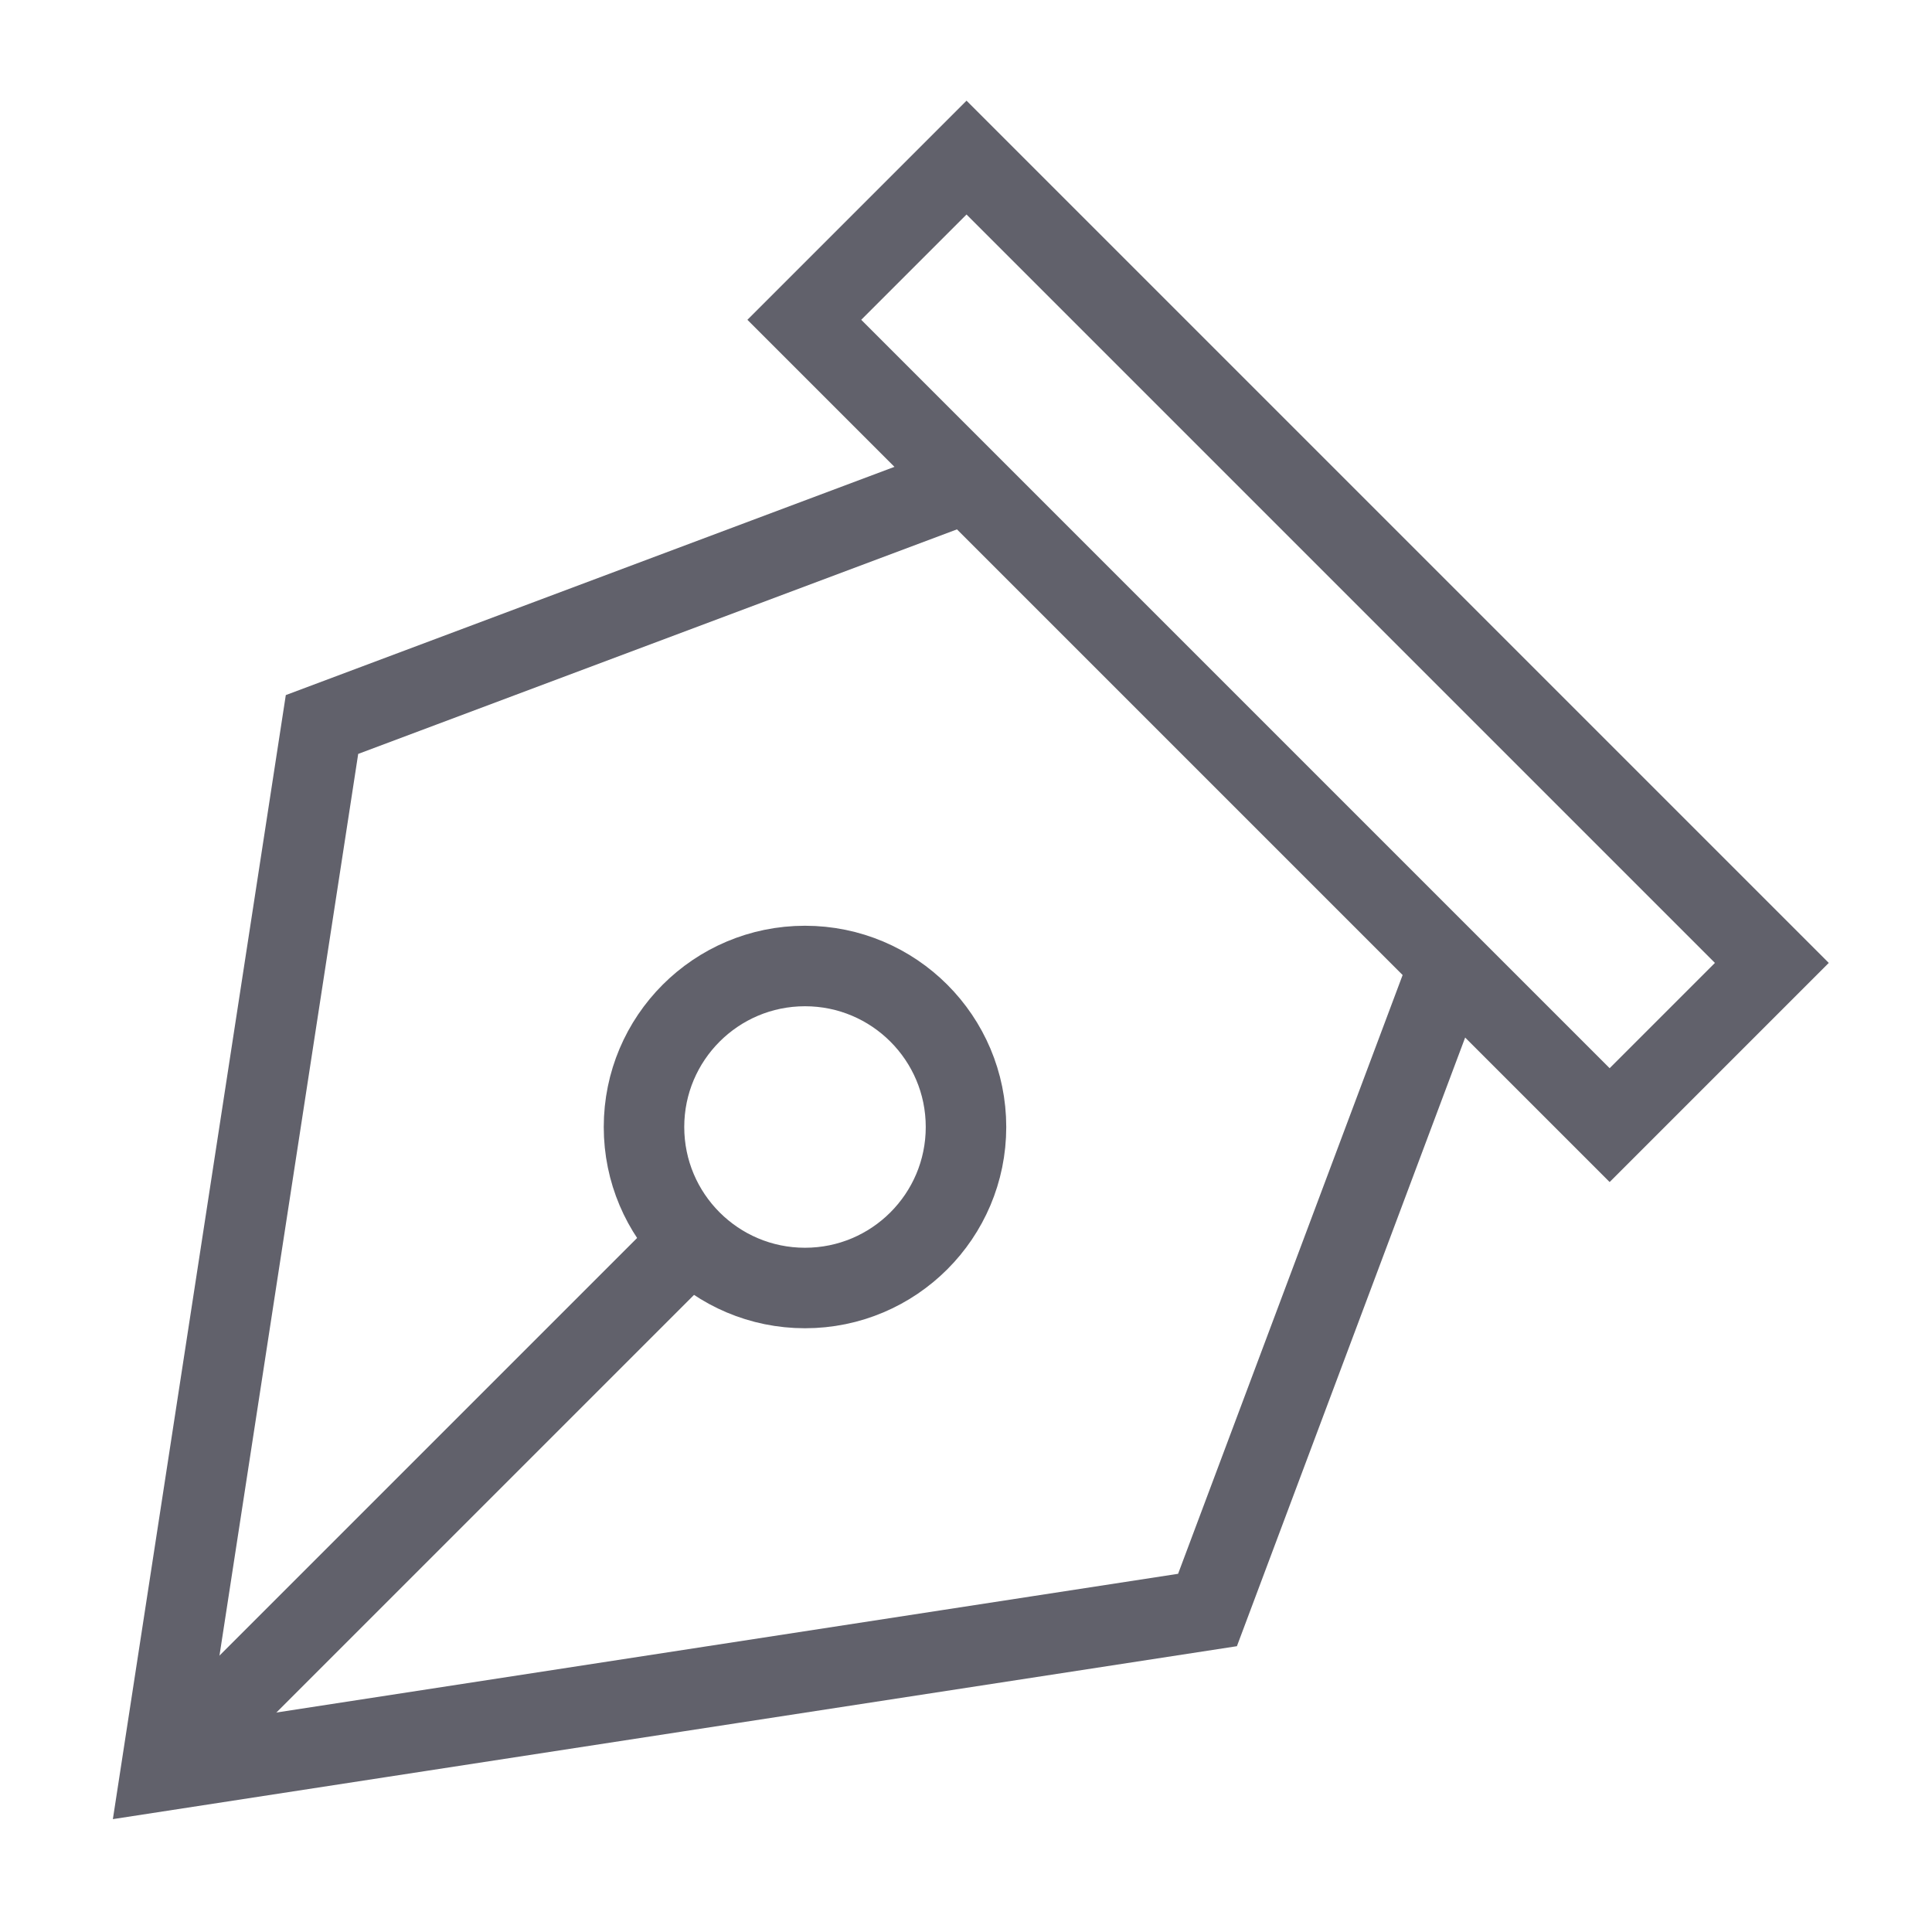 <svg xmlns="http://www.w3.org/2000/svg" height="48" width="48" viewBox="0 0 48 48"><polyline data-cap="butt" fill="none" stroke="#61616b" stroke-width="2" points="24,12 8,18 4,44 30,40 36,24 "></polyline> <line data-cap="butt" fill="none" stroke="#61616b" stroke-width="2" x1="4" y1="44" x2="17.2" y2="30.8"></line> <rect data-color="color-2" x="17.9" y="13.2" transform="matrix(-0.707 -0.707 0.707 -0.707 43.314 49.941)" fill="none" stroke="#61616b" stroke-width="2" width="28.3" height="5.7"></rect> <circle fill="none" stroke="#61616b" stroke-width="2" cx="20" cy="28" r="4"></circle></svg>